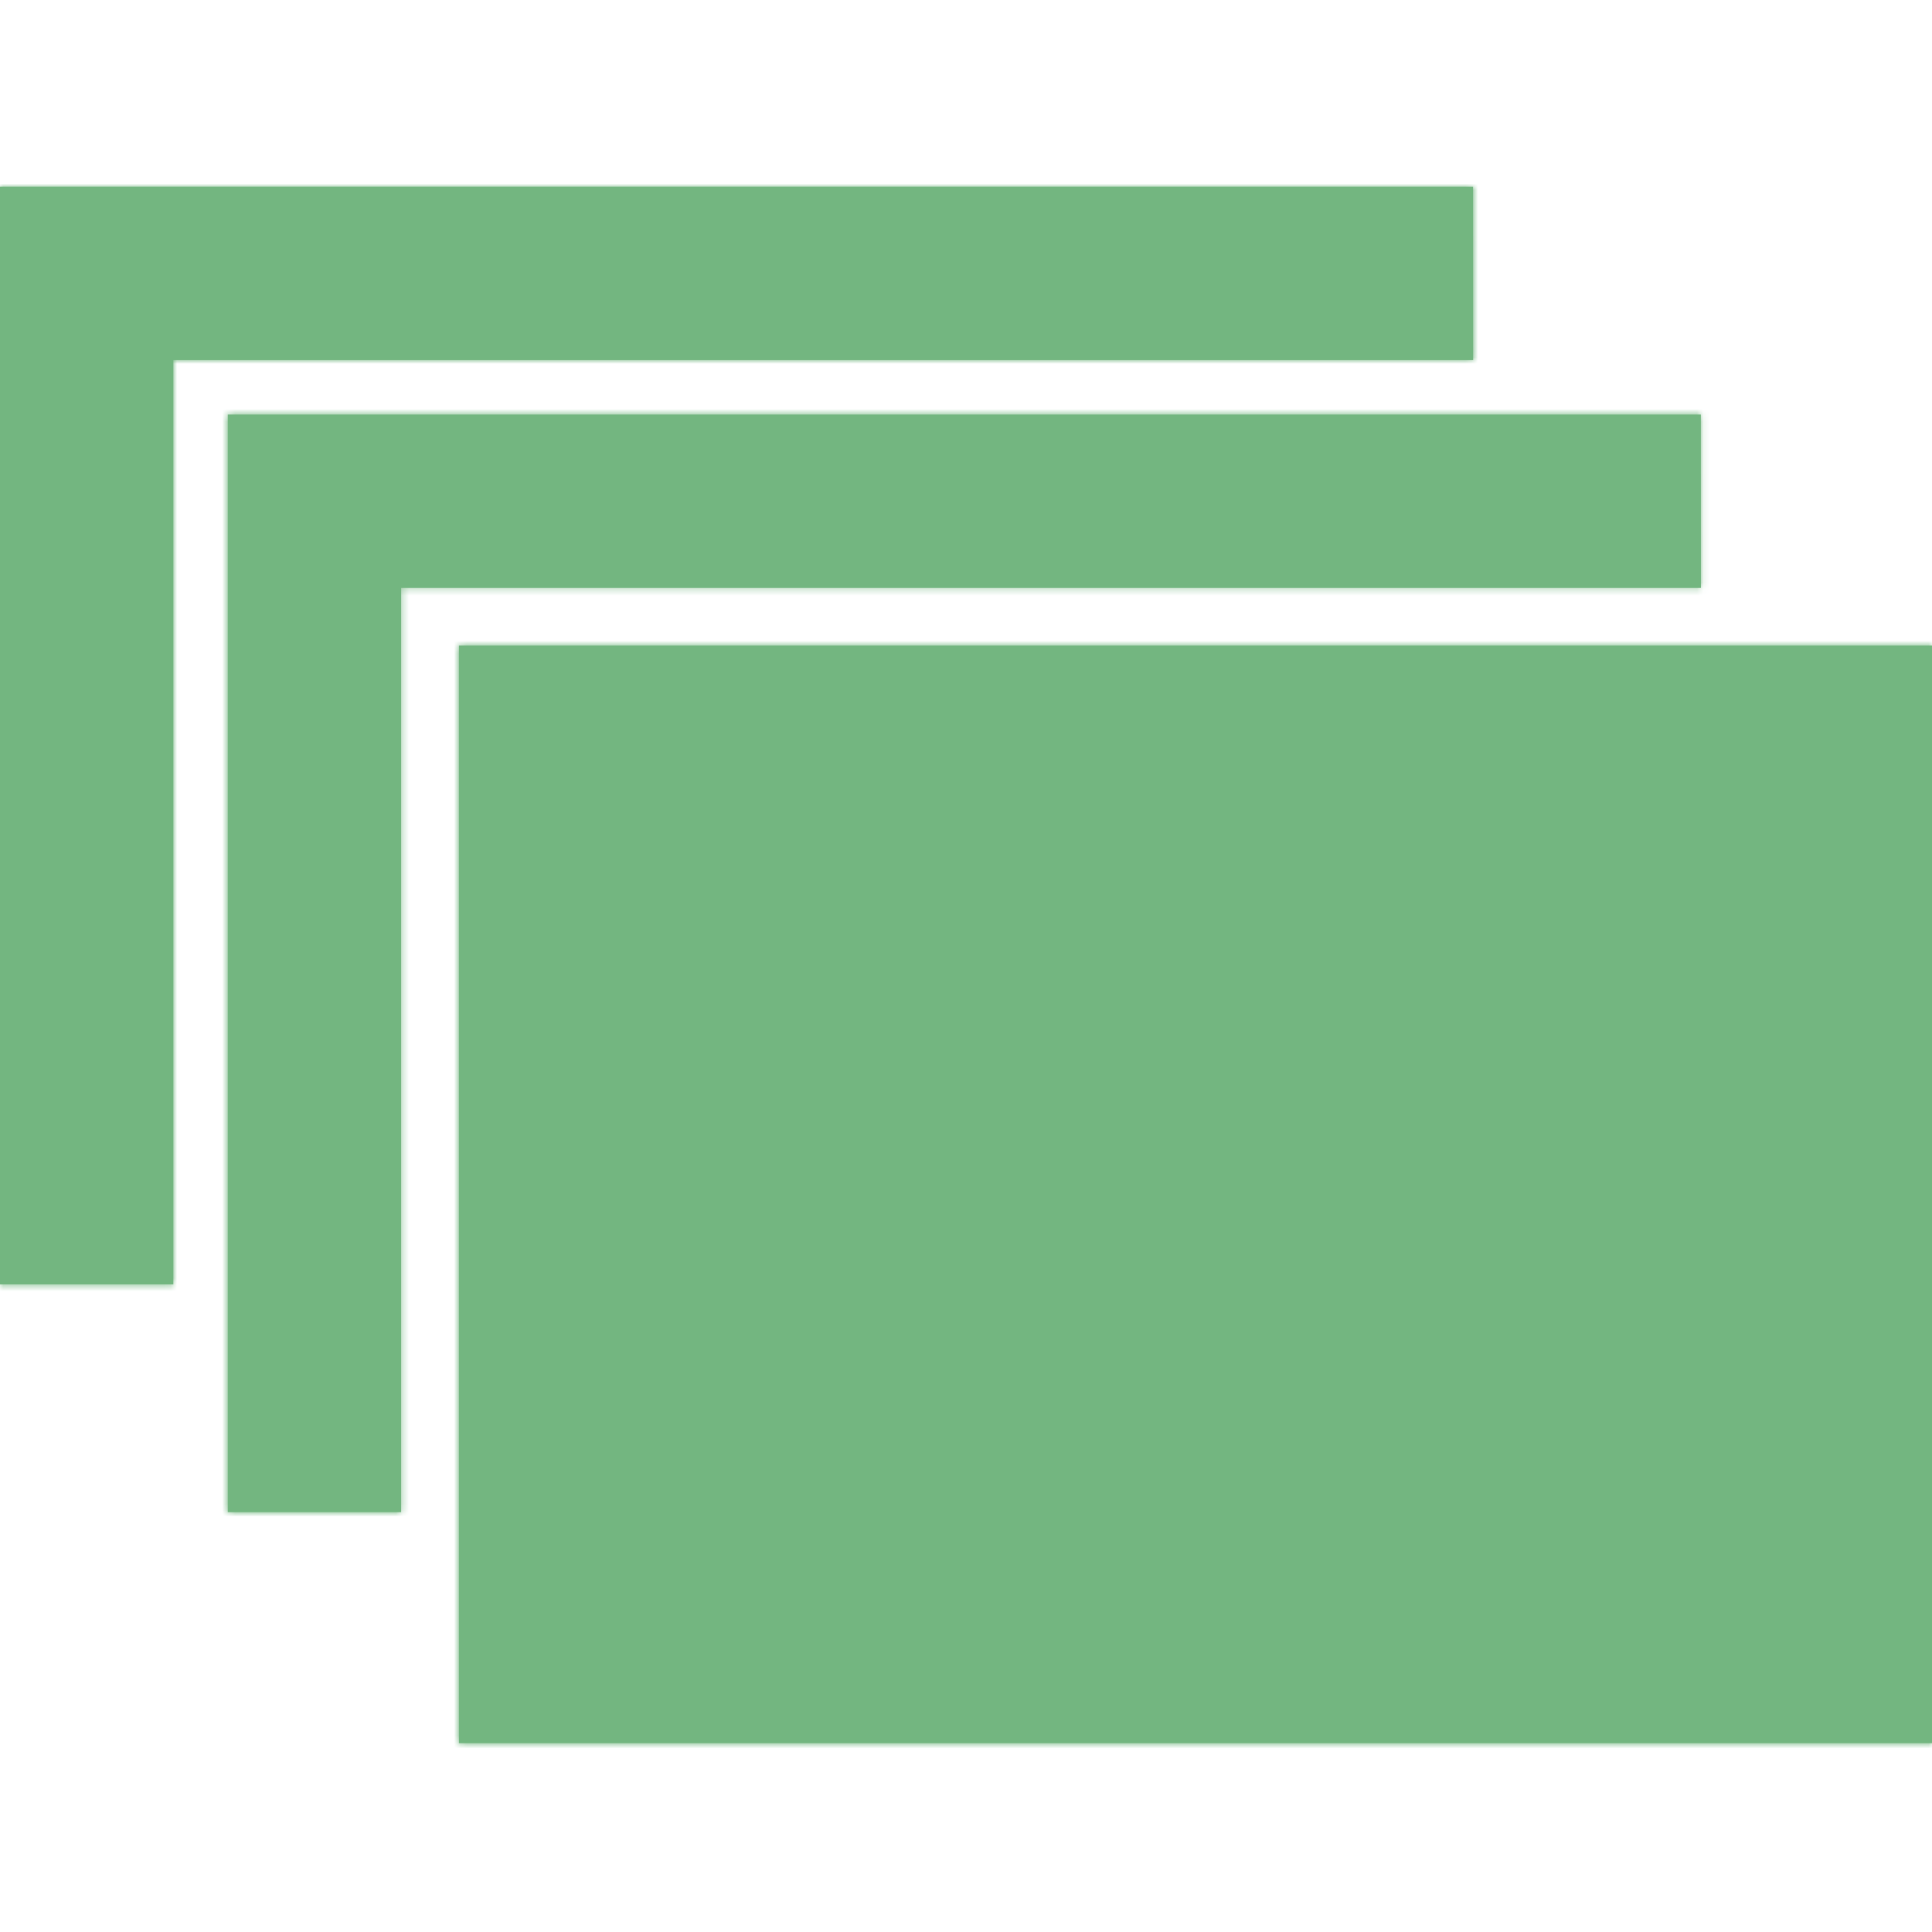 <svg width="300" height="300" xmlns="http://www.w3.org/2000/svg" xmlns:xlink="http://www.w3.org/1999/xlink"><title>Icons/Properties/Groups</title><defs><path d="M71.264 100.244v170.438H300V100.244H71.264zm192.844-35.873H35.37V234.81h26.916V91.286h201.832l-.011-26.915zM228.736 29H0v170.438h26.915V55.915h201.833L228.736 29z" id="a"/></defs><g fill="none" fill-rule="evenodd"><mask id="b" fill="#fff"><use xlink:href="#a"/></mask><use fill="#73B680" fill-rule="nonzero" xlink:href="#a"/><path d="M0 0h300v300H0z" mask="url(#b)" fill="#73B680"/></g></svg>